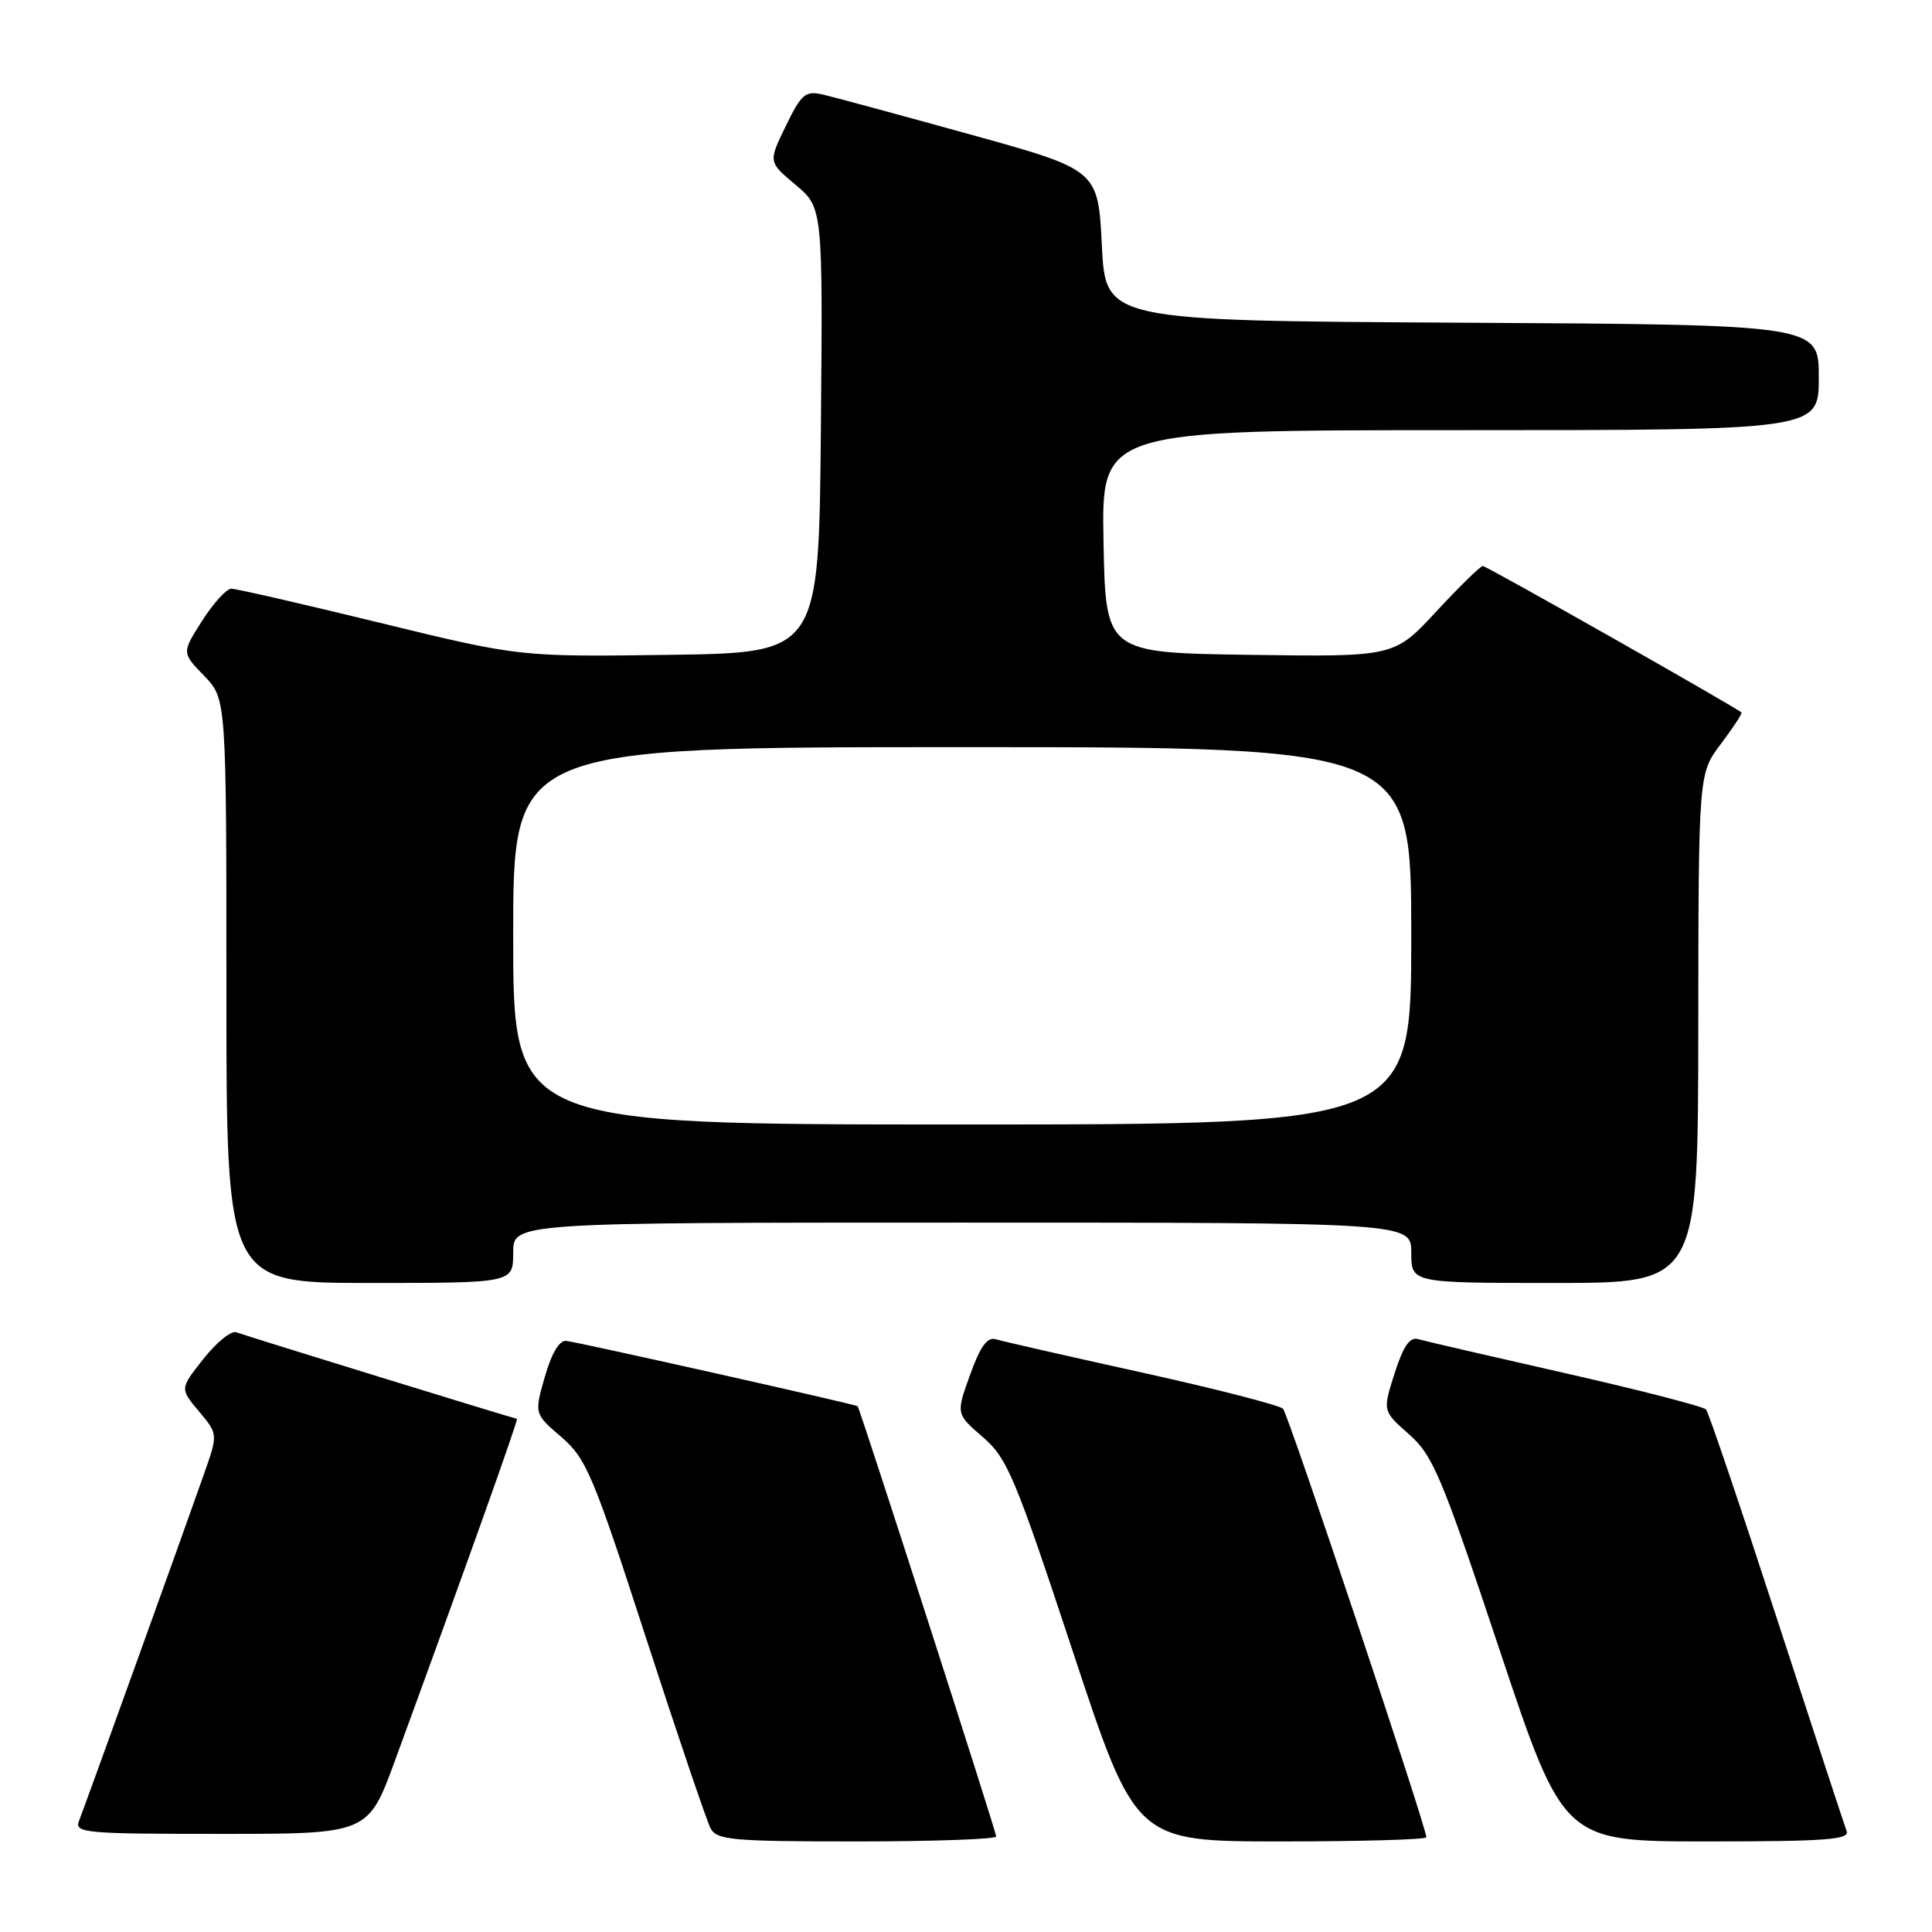 <?xml version="1.0" encoding="UTF-8" standalone="no"?>
<!DOCTYPE svg PUBLIC "-//W3C//DTD SVG 1.1//EN" "http://www.w3.org/Graphics/SVG/1.1/DTD/svg11.dtd" >
<svg xmlns="http://www.w3.org/2000/svg" xmlns:xlink="http://www.w3.org/1999/xlink" version="1.1" viewBox="0 0 256 256">
 <g >
 <path fill="currentColor"
d=" M 132.00 243.34 C 132.00 242.71 113.96 186.69 113.64 186.33 C 113.44 186.10 76.88 177.90 75.06 177.68 C 74.13 177.56 73.11 179.25 72.20 182.41 C 70.79 187.33 70.79 187.33 74.38 190.41 C 77.68 193.25 78.59 195.41 85.59 217.00 C 89.79 229.93 93.64 241.29 94.15 242.25 C 94.98 243.82 96.97 244.00 113.54 244.00 C 123.69 244.00 132.00 243.70 132.00 243.34 Z  M 189.00 243.45 C 189.00 242.10 170.71 187.41 170.01 186.67 C 169.58 186.21 161.19 184.05 151.37 181.88 C 141.54 179.71 132.80 177.72 131.95 177.46 C 130.82 177.12 129.89 178.41 128.54 182.17 C 126.67 187.35 126.67 187.35 130.23 190.42 C 133.48 193.24 134.49 195.65 142.13 218.75 C 150.47 244.00 150.47 244.00 169.74 244.00 C 180.33 244.00 189.00 243.75 189.00 243.45 Z  M 244.69 242.63 C 244.40 241.87 240.23 229.16 235.42 214.38 C 230.61 199.59 226.40 187.17 226.06 186.77 C 225.72 186.37 217.35 184.21 207.47 181.97 C 197.59 179.73 188.80 177.70 187.94 177.45 C 186.81 177.11 185.96 178.33 184.79 181.98 C 183.20 186.96 183.20 186.96 186.69 190.04 C 189.86 192.82 191.01 195.54 198.68 218.55 C 207.17 244.00 207.17 244.00 226.19 244.00 C 241.92 244.00 245.12 243.76 244.69 242.63 Z  M 52.35 233.25 C 61.40 208.56 68.74 188.00 68.50 188.00 C 68.21 188.00 33.20 177.21 31.30 176.53 C 30.63 176.29 28.68 177.88 26.96 180.05 C 23.83 184.01 23.83 184.01 26.36 187.01 C 28.89 190.02 28.89 190.02 27.05 195.26 C 24.50 202.54 11.32 239.11 10.48 241.25 C 9.83 242.88 11.12 243.00 29.28 243.00 C 48.78 243.00 48.78 243.00 52.35 233.25 Z  M 68.00 166.00 C 68.00 162.00 68.00 162.00 127.50 162.00 C 187.00 162.00 187.00 162.00 187.00 166.00 C 187.00 170.00 187.00 170.00 206.00 170.00 C 225.00 170.00 225.00 170.00 225.03 136.25 C 225.06 102.50 225.06 102.50 228.02 98.58 C 229.65 96.42 230.88 94.55 230.75 94.41 C 230.07 93.75 196.98 75.00 196.48 75.00 C 196.16 75.00 193.39 77.71 190.32 81.02 C 184.75 87.04 184.75 87.04 165.62 86.77 C 146.50 86.50 146.50 86.50 146.22 71.75 C 145.95 57.00 145.95 57.00 193.47 57.00 C 241.00 57.00 241.00 57.00 241.00 50.01 C 241.00 43.02 241.00 43.02 193.75 42.76 C 146.50 42.50 146.50 42.50 146.00 32.51 C 145.50 22.51 145.50 22.51 128.50 17.80 C 119.15 15.21 110.36 12.83 108.96 12.51 C 106.72 12.00 106.16 12.49 104.12 16.70 C 101.80 21.46 101.80 21.46 105.42 24.49 C 109.03 27.53 109.03 27.53 108.77 57.01 C 108.50 86.50 108.50 86.50 88.68 86.77 C 68.86 87.04 68.86 87.04 50.32 82.52 C 40.12 80.03 31.27 78.00 30.64 78.01 C 30.01 78.01 28.28 79.92 26.79 82.25 C 24.08 86.49 24.08 86.49 27.04 89.54 C 30.00 92.60 30.00 92.60 30.00 131.30 C 30.00 170.00 30.00 170.00 49.00 170.00 C 68.00 170.00 68.00 170.00 68.00 166.00 Z  M 68.00 124.00 C 68.00 99.00 68.00 99.00 127.50 99.00 C 187.00 99.00 187.00 99.00 187.00 124.00 C 187.00 149.00 187.00 149.00 127.50 149.00 C 68.00 149.00 68.00 149.00 68.00 124.00 Z "/>
</g>
</svg>